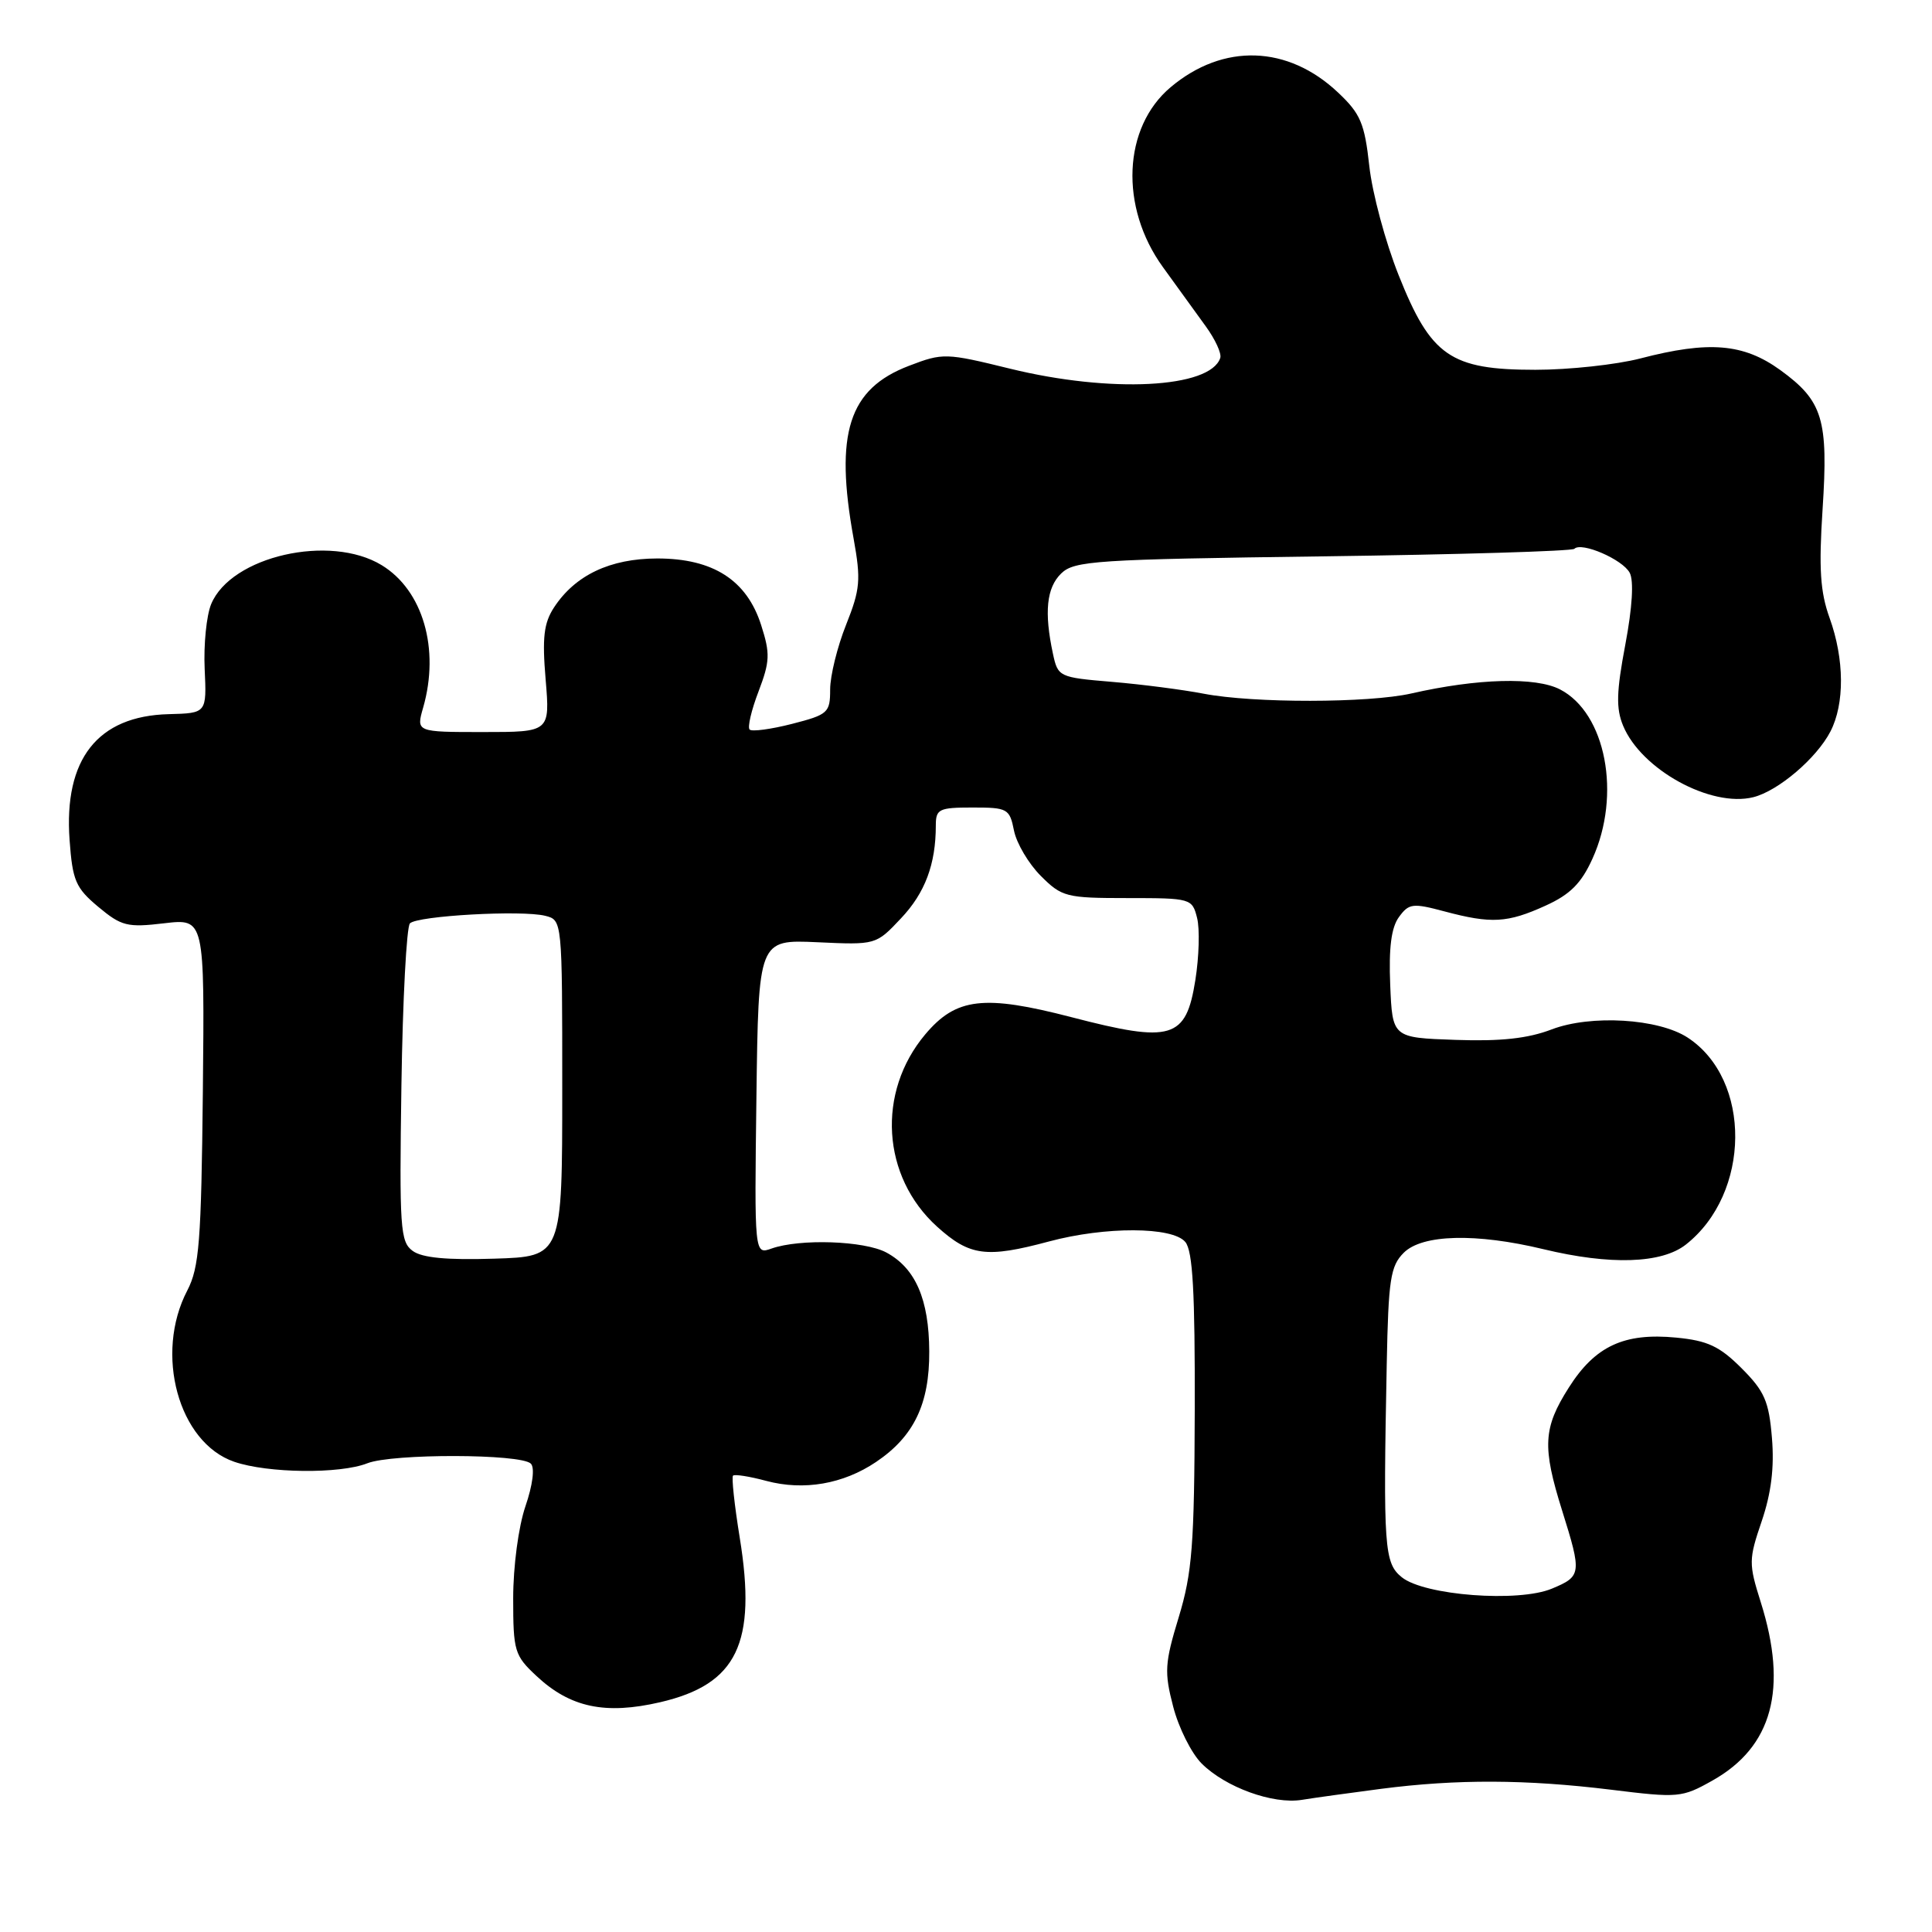 <?xml version="1.0" encoding="UTF-8" standalone="no"?>
<!DOCTYPE svg PUBLIC "-//W3C//DTD SVG 1.1//EN" "http://www.w3.org/Graphics/SVG/1.1/DTD/svg11.dtd" >
<svg xmlns="http://www.w3.org/2000/svg" xmlns:xlink="http://www.w3.org/1999/xlink" version="1.1" viewBox="0 0 256 256">
 <g >
 <path fill="currentColor"
d=" M 183.00 237.03 C 193.04 235.73 202.21 235.77 213.42 237.14 C 222.40 238.25 222.86 238.21 226.91 235.93 C 234.85 231.47 236.93 223.79 233.31 212.30 C 231.70 207.19 231.70 206.66 233.44 201.55 C 234.70 197.84 235.12 194.43 234.79 190.52 C 234.39 185.67 233.81 184.34 230.76 181.29 C 227.85 178.38 226.26 177.64 222.11 177.24 C 215.20 176.57 211.36 178.36 207.87 183.87 C 204.47 189.22 204.34 191.71 206.99 200.16 C 209.61 208.52 209.56 208.87 205.64 210.50 C 201.21 212.36 188.73 211.41 185.74 208.99 C 183.42 207.11 183.27 205.09 183.75 180.75 C 183.97 169.53 184.24 167.76 186.00 166.00 C 188.45 163.55 195.58 163.37 204.50 165.52 C 213.37 167.66 220.17 167.44 223.39 164.91 C 232.00 158.13 232.13 143.06 223.63 137.49 C 219.76 134.96 210.81 134.42 205.61 136.40 C 202.45 137.61 198.86 138.00 192.86 137.79 C 184.50 137.50 184.50 137.50 184.21 130.49 C 184.01 125.58 184.35 122.90 185.37 121.51 C 186.69 119.70 187.19 119.64 191.42 120.77 C 197.61 122.42 199.74 122.30 204.78 120.01 C 208.05 118.53 209.53 117.05 211.01 113.78 C 214.86 105.31 212.79 94.49 206.71 91.35 C 203.48 89.68 195.78 89.89 187.00 91.89 C 181.35 93.17 166.10 93.19 159.50 91.92 C 156.75 91.39 151.28 90.68 147.35 90.35 C 140.31 89.76 140.18 89.69 139.52 86.62 C 138.34 81.12 138.67 77.88 140.61 75.99 C 142.35 74.30 145.13 74.12 175.28 73.72 C 193.30 73.48 208.30 73.03 208.61 72.72 C 209.56 71.77 214.99 74.12 215.94 75.89 C 216.51 76.94 216.29 80.50 215.36 85.43 C 214.18 91.67 214.12 93.87 215.07 96.16 C 217.47 101.97 226.71 107.04 232.33 105.63 C 235.63 104.80 240.70 100.48 242.54 96.93 C 244.44 93.25 244.40 87.35 242.43 81.88 C 241.19 78.44 240.99 75.35 241.50 67.50 C 242.28 55.55 241.54 53.13 235.89 49.03 C 231.02 45.51 226.44 45.13 217.34 47.50 C 214.17 48.32 207.92 49.00 203.44 49.00 C 192.20 49.00 189.60 47.20 185.33 36.47 C 183.58 32.09 181.83 25.58 181.44 22.00 C 180.82 16.36 180.28 15.07 177.32 12.28 C 170.66 5.97 162.08 5.69 155.11 11.56 C 148.79 16.88 148.33 27.43 154.09 35.39 C 155.96 37.98 158.52 41.52 159.77 43.24 C 161.02 44.96 161.89 46.84 161.69 47.43 C 160.37 51.44 147.15 52.12 133.83 48.85 C 125.32 46.76 124.94 46.75 120.45 48.47 C 112.45 51.52 110.57 57.39 113.11 71.38 C 114.09 76.84 113.99 78.07 112.11 82.79 C 110.95 85.69 110.00 89.55 110.00 91.35 C 110.00 94.44 109.73 94.69 104.94 95.92 C 102.16 96.63 99.64 96.97 99.33 96.67 C 99.03 96.37 99.56 94.10 100.51 91.62 C 102.02 87.65 102.07 86.61 100.86 82.84 C 98.96 76.87 94.49 74.00 87.10 74.00 C 80.85 74.01 76.22 76.20 73.41 80.49 C 72.06 82.56 71.83 84.48 72.30 90.04 C 72.88 97.00 72.88 97.00 64.01 97.00 C 55.14 97.00 55.14 97.00 56.07 93.76 C 58.30 85.98 56.04 78.22 50.58 74.89 C 43.73 70.71 30.61 73.70 27.98 80.05 C 27.36 81.55 26.97 85.42 27.12 88.64 C 27.39 94.50 27.39 94.50 22.35 94.63 C 12.94 94.87 8.44 100.58 9.22 111.31 C 9.61 116.69 10.02 117.65 13.02 120.16 C 16.09 122.72 16.87 122.92 21.75 122.34 C 27.11 121.71 27.11 121.71 26.88 144.61 C 26.67 164.51 26.40 167.95 24.82 170.99 C 20.43 179.39 23.65 191.15 31.03 193.69 C 35.47 195.22 45.04 195.33 48.68 193.89 C 51.99 192.59 69.02 192.62 70.34 193.94 C 70.88 194.48 70.59 196.77 69.62 199.60 C 68.70 202.30 68.00 207.56 68.00 211.78 C 68.00 218.78 68.17 219.36 71.09 222.08 C 75.56 226.26 80.20 227.24 87.49 225.55 C 97.67 223.18 100.29 217.75 98.02 203.76 C 97.32 199.45 96.92 195.74 97.13 195.53 C 97.34 195.32 99.33 195.63 101.55 196.23 C 106.52 197.55 111.73 196.65 116.08 193.72 C 121.09 190.35 123.17 186.04 123.13 179.07 C 123.10 172.17 121.31 168.04 117.44 165.96 C 114.52 164.40 105.99 164.11 102.23 165.44 C 99.96 166.24 99.96 166.24 100.23 145.37 C 100.50 124.50 100.50 124.50 108.28 124.85 C 116.07 125.21 116.07 125.21 119.39 121.68 C 122.58 118.31 124.00 114.50 124.00 109.38 C 124.00 107.20 124.41 107.00 128.88 107.00 C 133.51 107.00 133.78 107.15 134.36 110.06 C 134.70 111.75 136.30 114.45 137.91 116.06 C 140.70 118.85 141.27 119.00 149.40 119.00 C 157.81 119.00 157.97 119.05 158.62 121.63 C 158.99 123.08 158.88 126.79 158.39 129.87 C 157.15 137.68 155.27 138.24 141.97 134.78 C 130.37 131.77 126.69 132.20 122.60 137.06 C 116.14 144.74 116.83 155.90 124.17 162.54 C 128.49 166.44 130.69 166.73 139.00 164.50 C 146.46 162.50 155.37 162.53 157.06 164.57 C 158.05 165.76 158.35 171.21 158.31 186.82 C 158.26 204.74 157.97 208.41 156.19 214.28 C 154.33 220.38 154.26 221.56 155.45 226.13 C 156.17 228.93 157.87 232.32 159.22 233.67 C 162.37 236.82 168.67 239.11 172.50 238.49 C 174.15 238.22 178.88 237.57 183.00 237.03 Z  M 54.68 165.75 C 53.03 164.55 52.91 162.72 53.19 143.80 C 53.36 132.45 53.87 122.80 54.32 122.35 C 55.33 121.34 69.16 120.57 72.25 121.35 C 74.50 121.92 74.50 121.92 74.50 144.21 C 74.50 166.50 74.50 166.50 65.49 166.78 C 59.23 166.98 55.93 166.67 54.68 165.75 Z "/>
</g>
</svg>